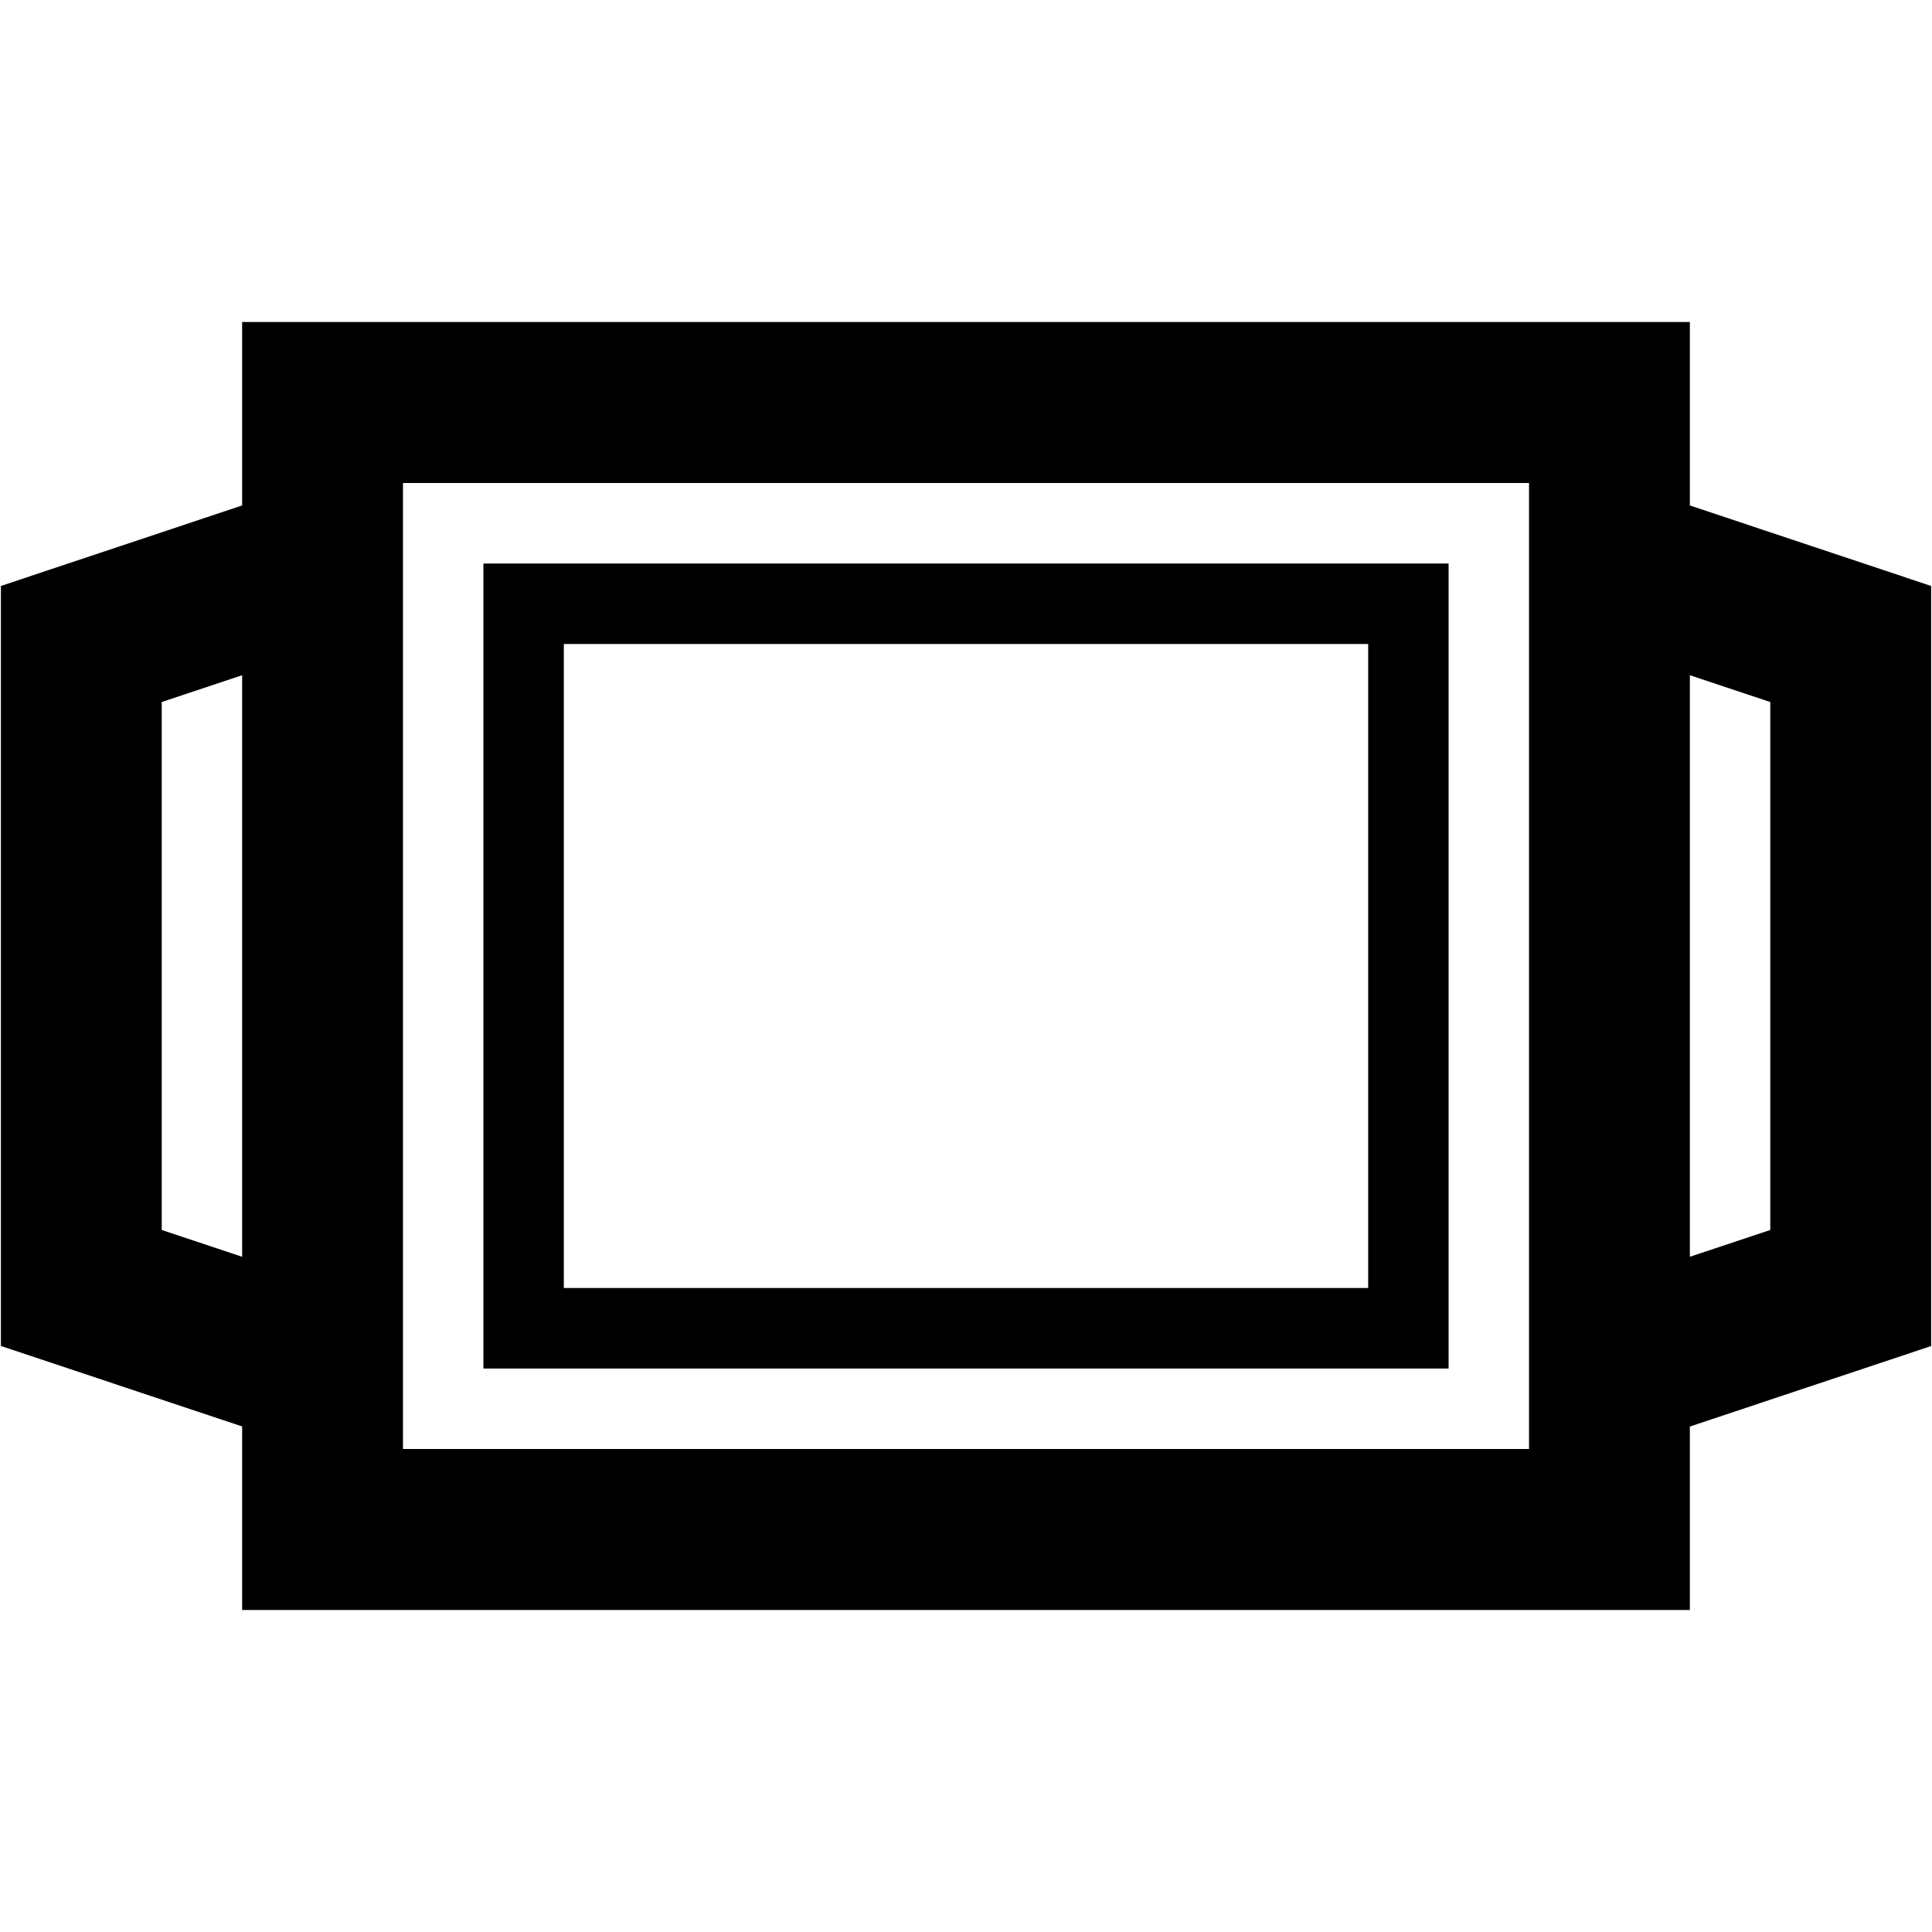 <!-- Generated by IcoMoon.io -->
<svg version="1.1" xmlns="http://www.w3.org/2000/svg" width="24" height="24" viewBox="0 0 24 24">
<title>untitled1</title>
<path d="M20.992 6.279v-2.279h-17.984v2.279l-2.997 1v9.441l2.997 1v2.28h17.984v-2.279l2.997-1v-9.442l-2.997-1zM3.008 15.612l-0.999-0.333v-6.558l0.999-0.333v7.224zM18.994 18h-13.988v-12h13.988v12zM21.991 15.279l-0.999 0.333v-7.224l0.999 0.333v6.558zM17.995 7h-11.99v10h11.99v-10zM16.996 16h-9.992v-8h9.992v8z"></path>
</svg>
